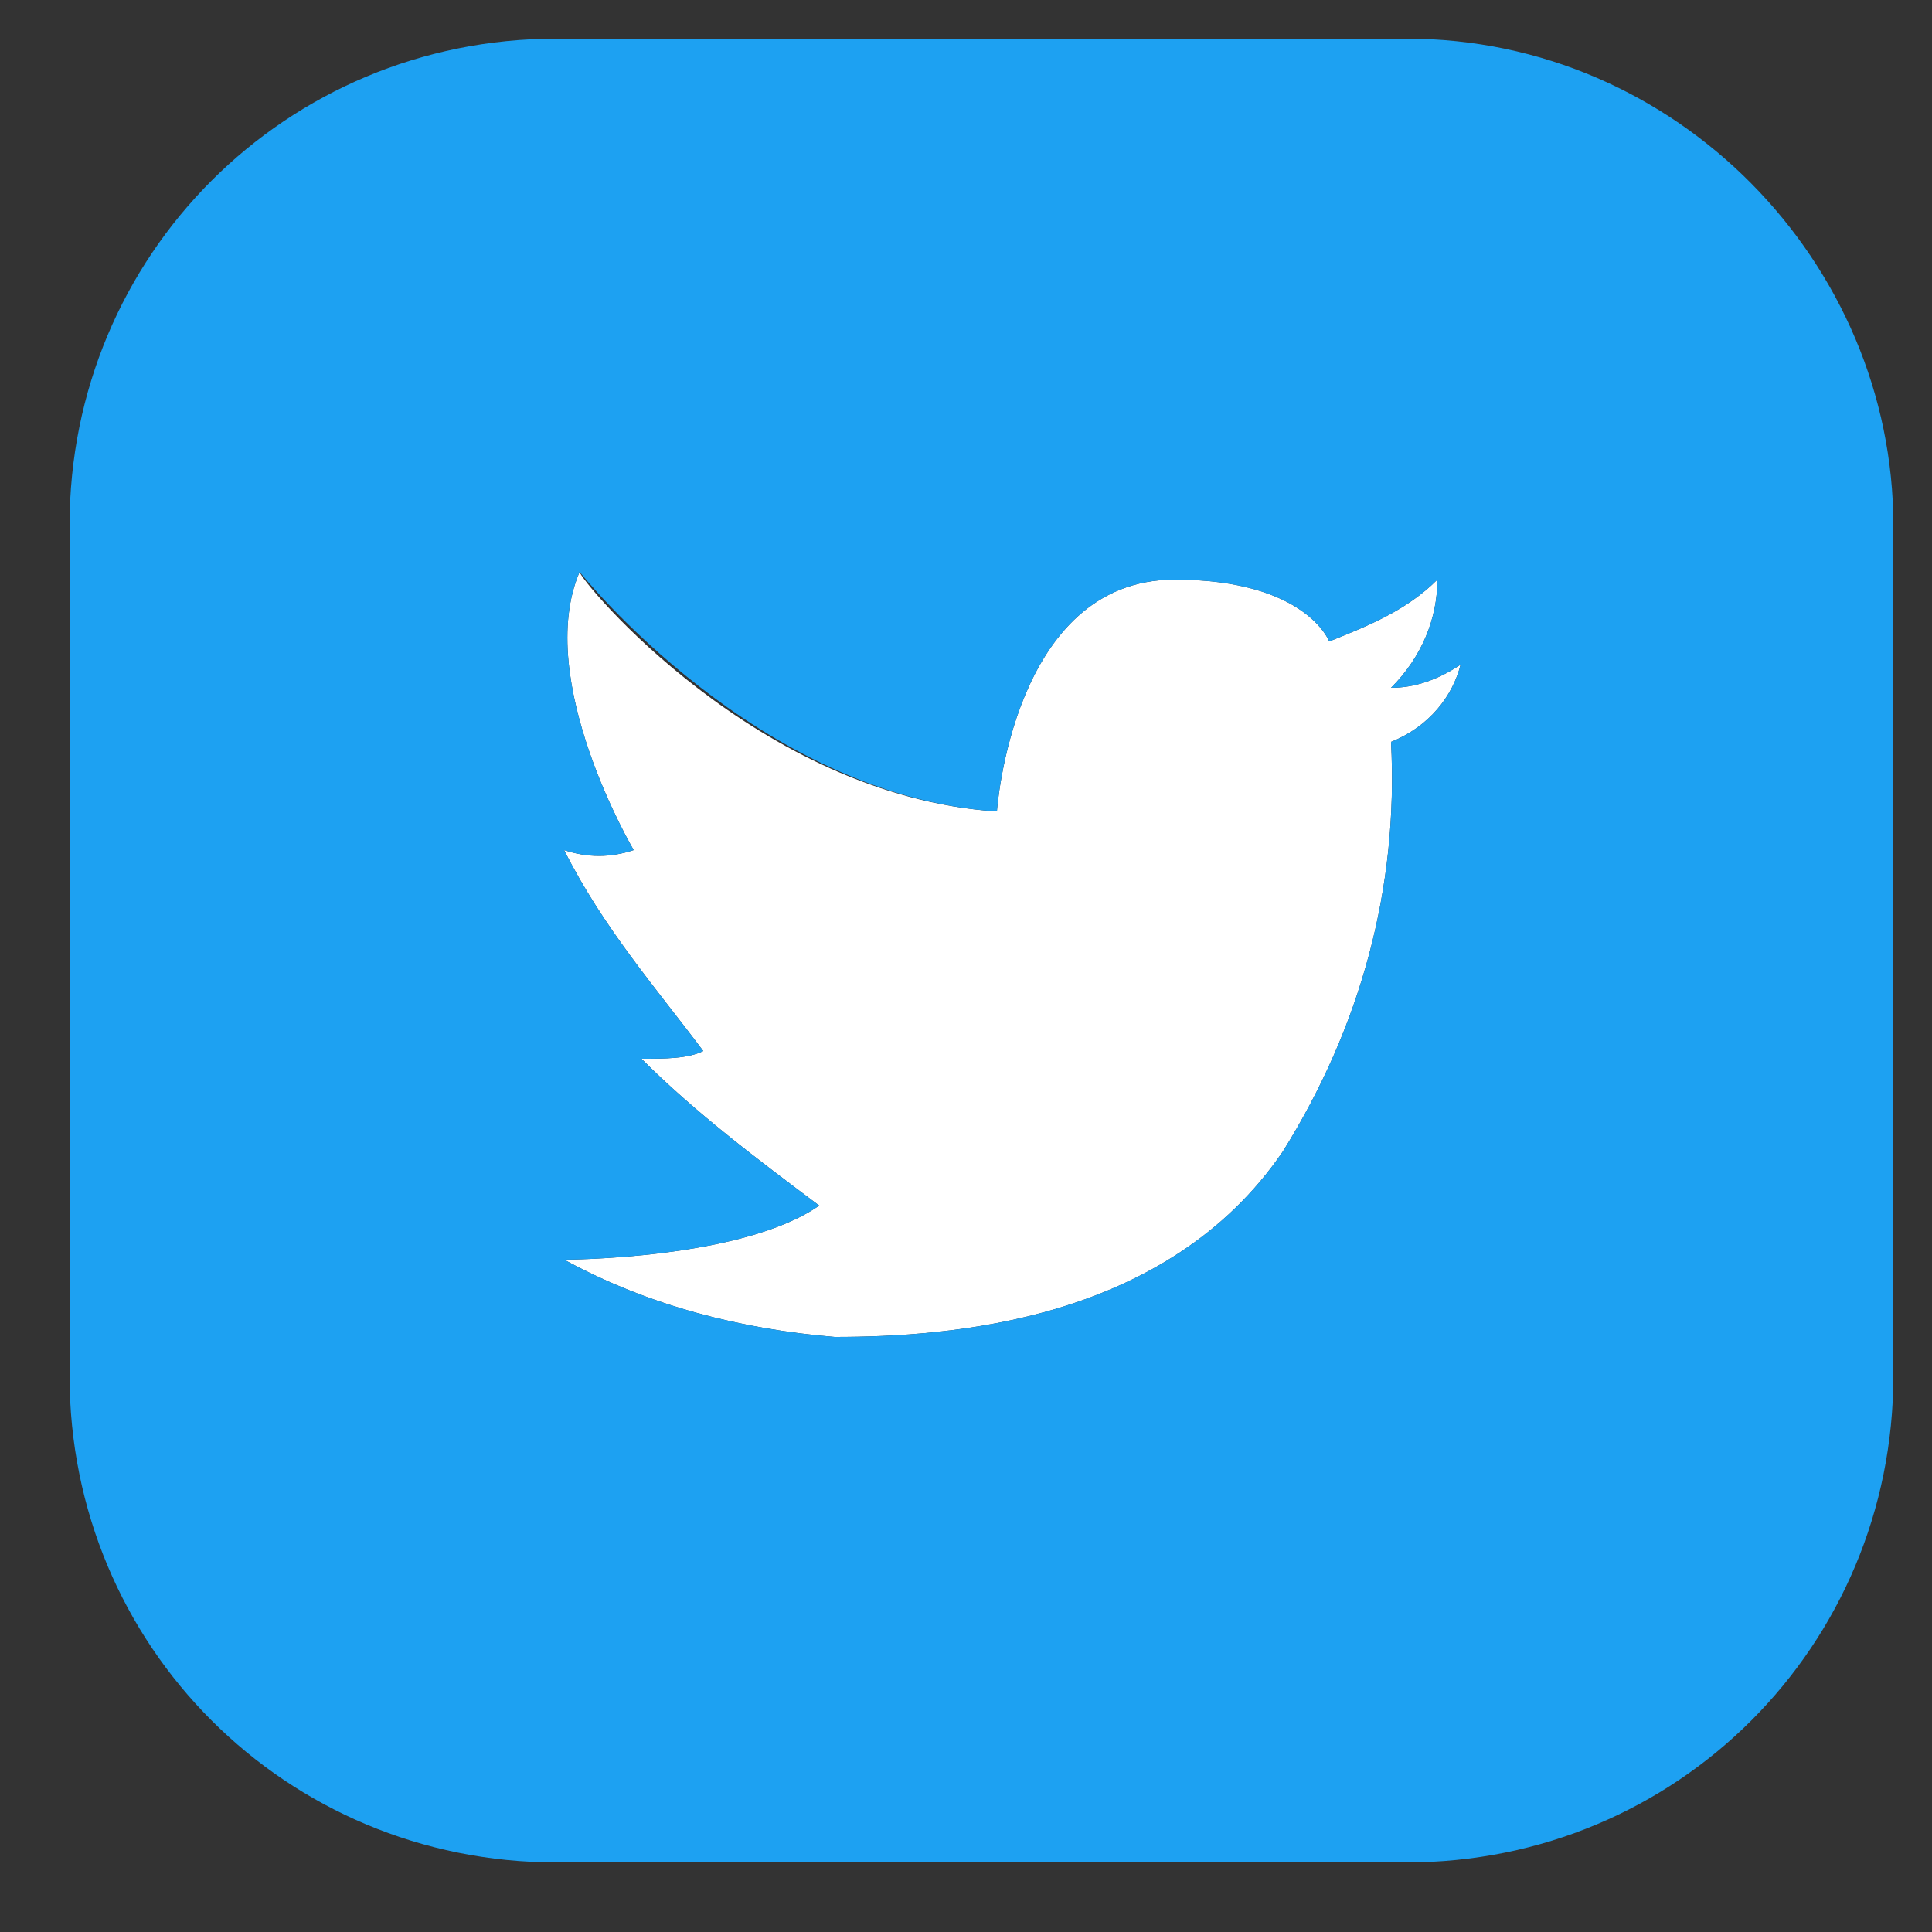 <?xml version="1.0" encoding="utf-8"?>
<!-- Generator: Adobe Illustrator 22.0.0, SVG Export Plug-In . SVG Version: 6.00 Build 0)  -->
<svg version="1.1" id="Слой_1" xmlns="http://www.w3.org/2000/svg" xmlns:xlink="http://www.w3.org/1999/xlink" x="0px" y="0px"
	 viewBox="0 0 25 25" style="enable-background:new 0 0 25 25;" xml:space="preserve" width="20" height="20">
<rect x="0" y="0" width="25" height="25" fill="#333333" stroke="none"/>
<style type="text/css">
	.st0{fill:#FFFFFF;}
	.st1{fill:#1DA1F2;}
</style>
<path id="Твиттер_copy_21-3" class="st0" d="M12.9,10.5c0,0,0.2-3,2.3-3c1.7,0,2,0.8,2,0.8c0.5-0.2,1-0.4,1.4-0.8
	c0,0.5-0.2,1-0.6,1.4c0.3,0,0.6-0.1,0.9-0.3c-0.1,0.4-0.4,0.8-0.9,1c0.1,1.9-0.4,3.7-1.4,5.3c-1.5,2.2-4.3,2.4-5.8,2.4
	c-1.2-0.1-2.4-0.4-3.5-1c0,0,2.3,0,3.3-0.7C9.8,15,9,14.4,8.3,13.7c0.3,0,0.6,0,0.8-0.1C8.5,12.8,7.8,12,7.3,11
	c0.3,0.1,0.6,0.1,0.9,0c0,0-1.3-2.2-0.7-3.6C7.5,7.5,9.8,10.3,12.9,10.5z"/>
<path class="st1" d="M18.2,0.5h-11c-3.5,0-6.3,2.8-6.3,6.3v11c0,3.5,2.8,6.3,6.3,6.3h11c3.5,0,6.3-2.8,6.3-6.3v-11
	C24.5,3.4,21.7,0.5,18.2,0.5z M18,9.6c0.1,1.9-0.4,3.7-1.4,5.3c-1.5,2.2-4.3,2.4-5.8,2.4c-1.2-0.1-2.4-0.4-3.5-1c0,0,2.3,0,3.3-0.7
	C9.8,15,9,14.4,8.3,13.7c0.3,0,0.6,0,0.8-0.1C8.5,12.8,7.8,12,7.3,11c0.3,0.1,0.6,0.1,0.9,0c0,0-1.3-2.2-0.7-3.6
	c0,0,2.3,2.9,5.4,3.1c0,0,0.2-3,2.3-3c1.7,0,2,0.8,2,0.8c0.5-0.2,1-0.4,1.4-0.8c0,0.5-0.2,1-0.6,1.4c0.3,0,0.6-0.1,0.9-0.3
	C18.8,9,18.5,9.4,18,9.6z"/>
</svg>
